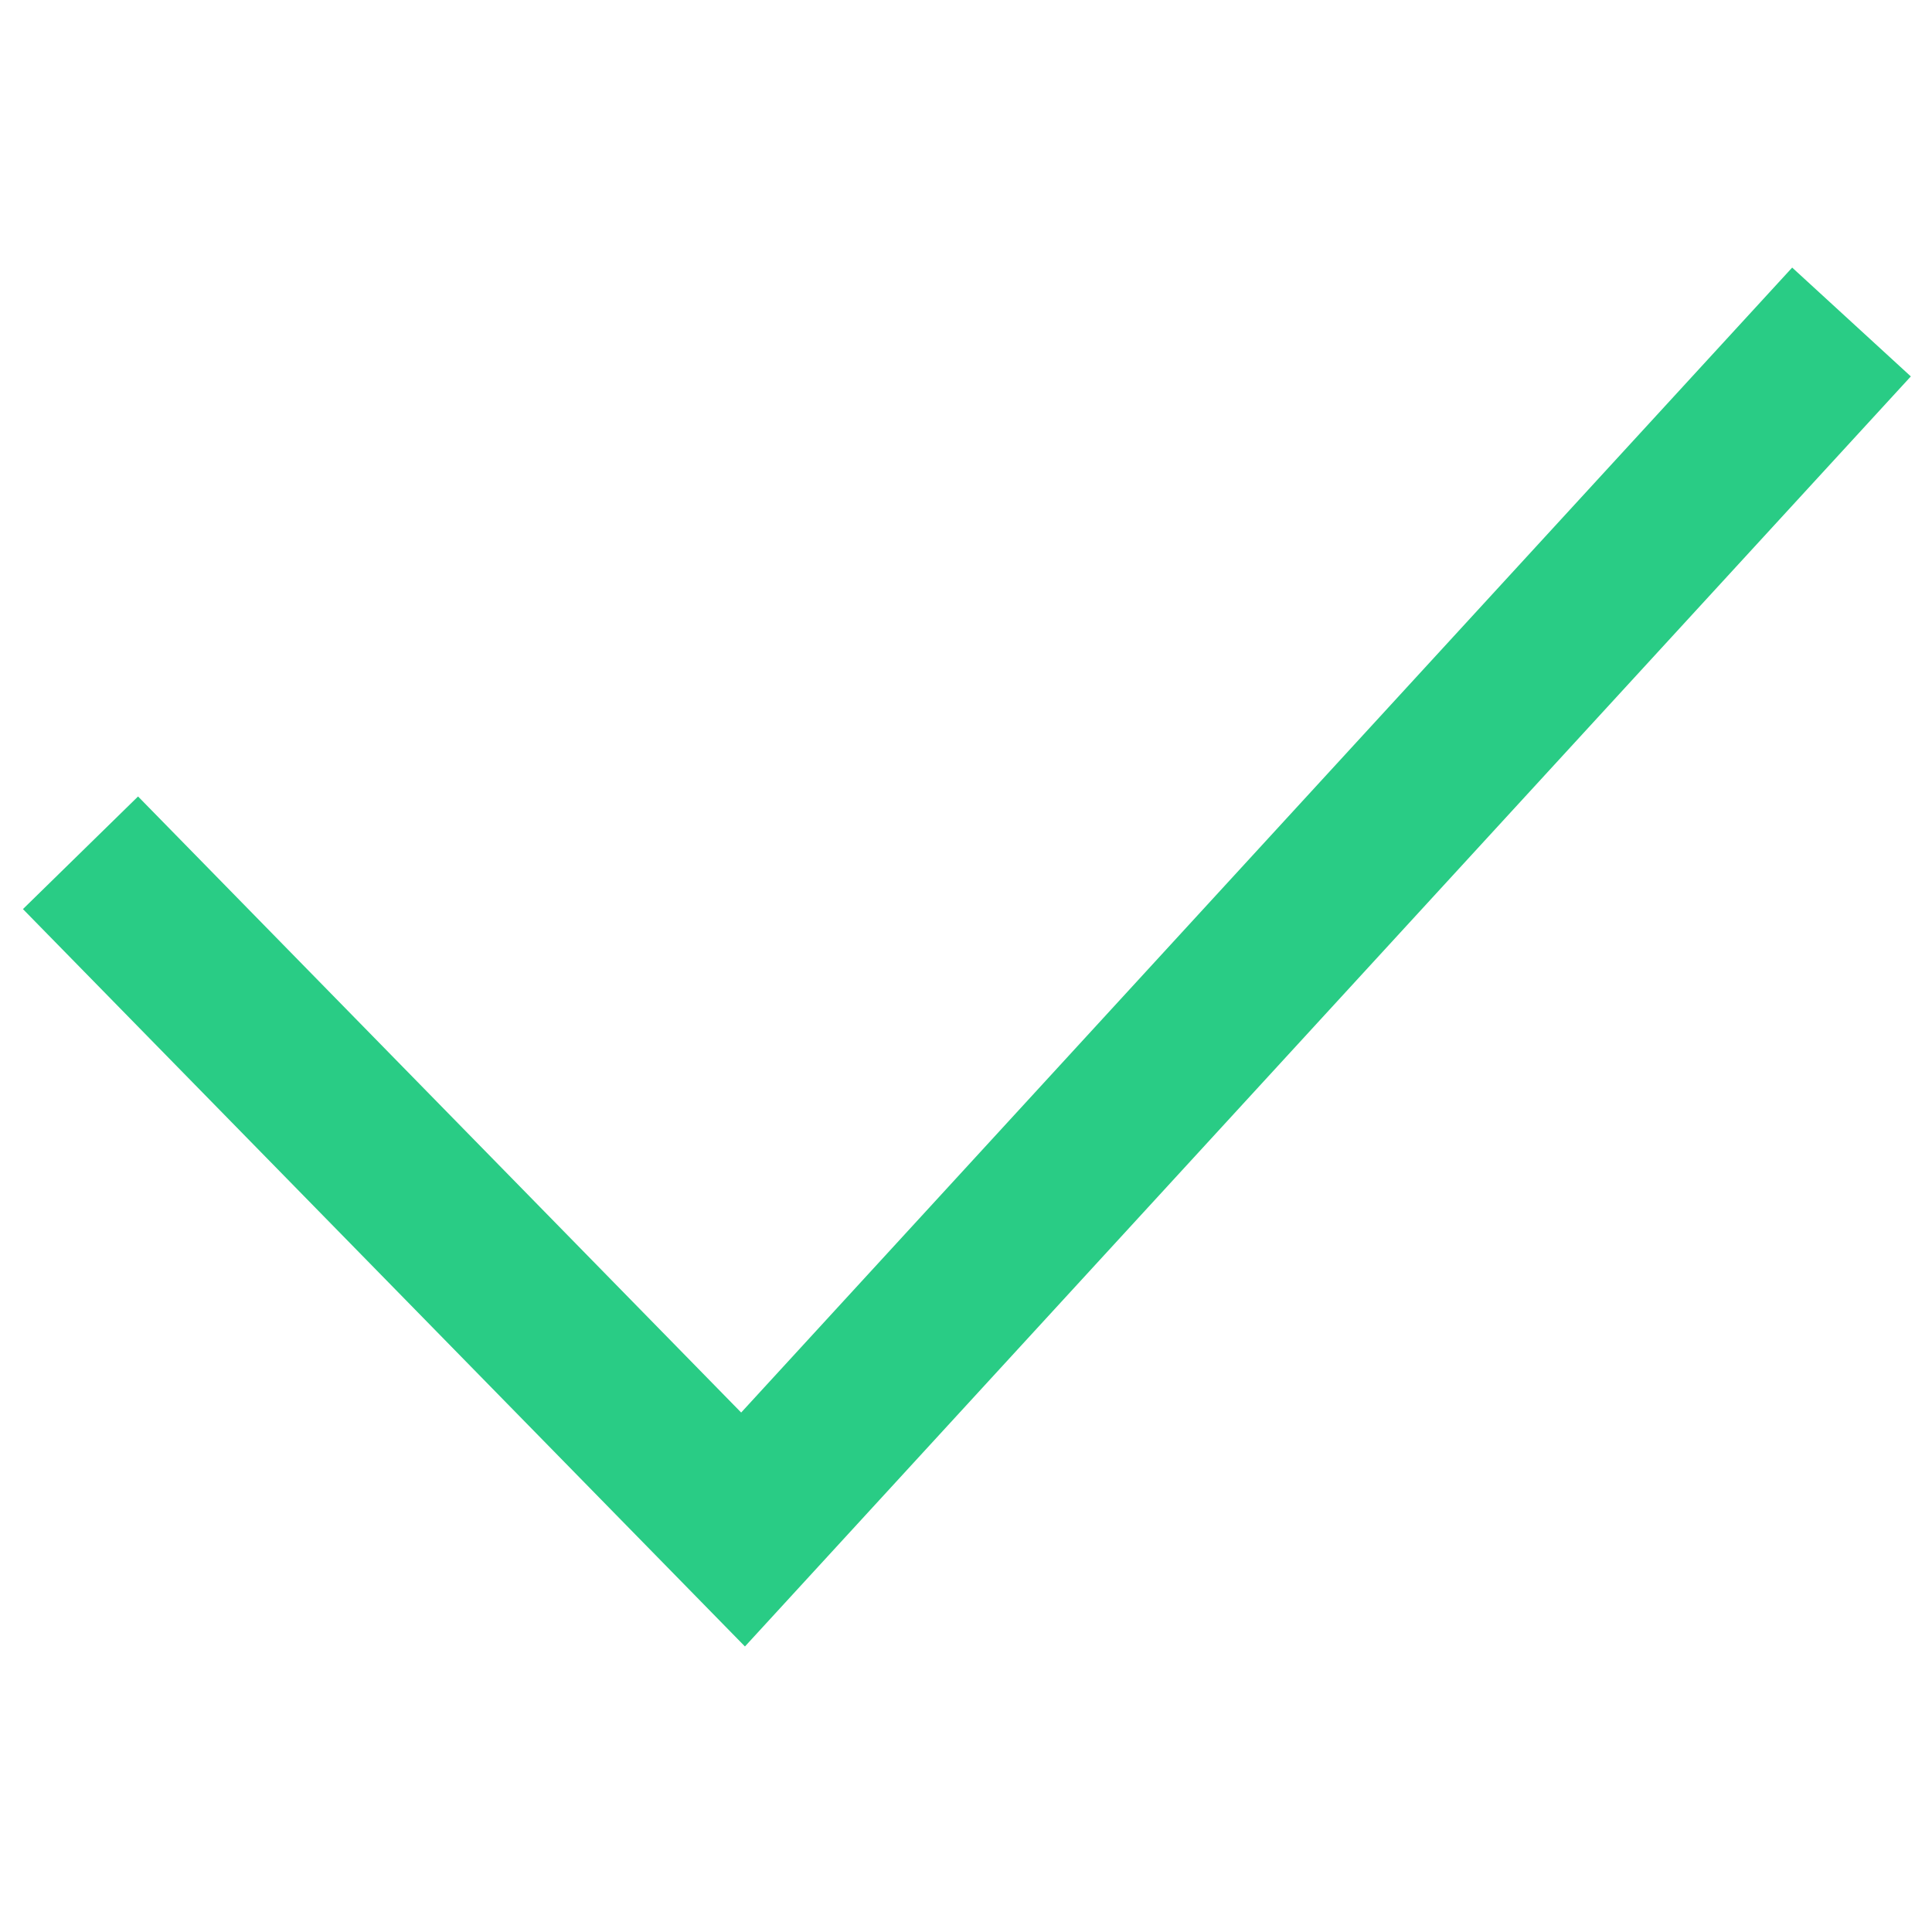 <?xml version="1.0" encoding="UTF-8"?>
<svg width="24px" height="24px" viewBox="0 0 24 24" version="1.1" xmlns="http://www.w3.org/2000/svg" xmlns:xlink="http://www.w3.org/1999/xlink">
    <!-- Generator: Sketch 57.1 (83088) - https://sketch.com -->
    <title>对勾</title>
    <desc>Created with Sketch.</desc>
    <g id="对勾" stroke="none" stroke-width="1" fill="none" fill-rule="evenodd">
        <polygon id="Shape" fill="#29CC85" fill-rule="nonzero" points="1.715 9.894 0.285 11.293 9.254 20.453 23.737 4.676 22.263 3.324 9.207 17.547"></polygon>
    </g>
</svg>